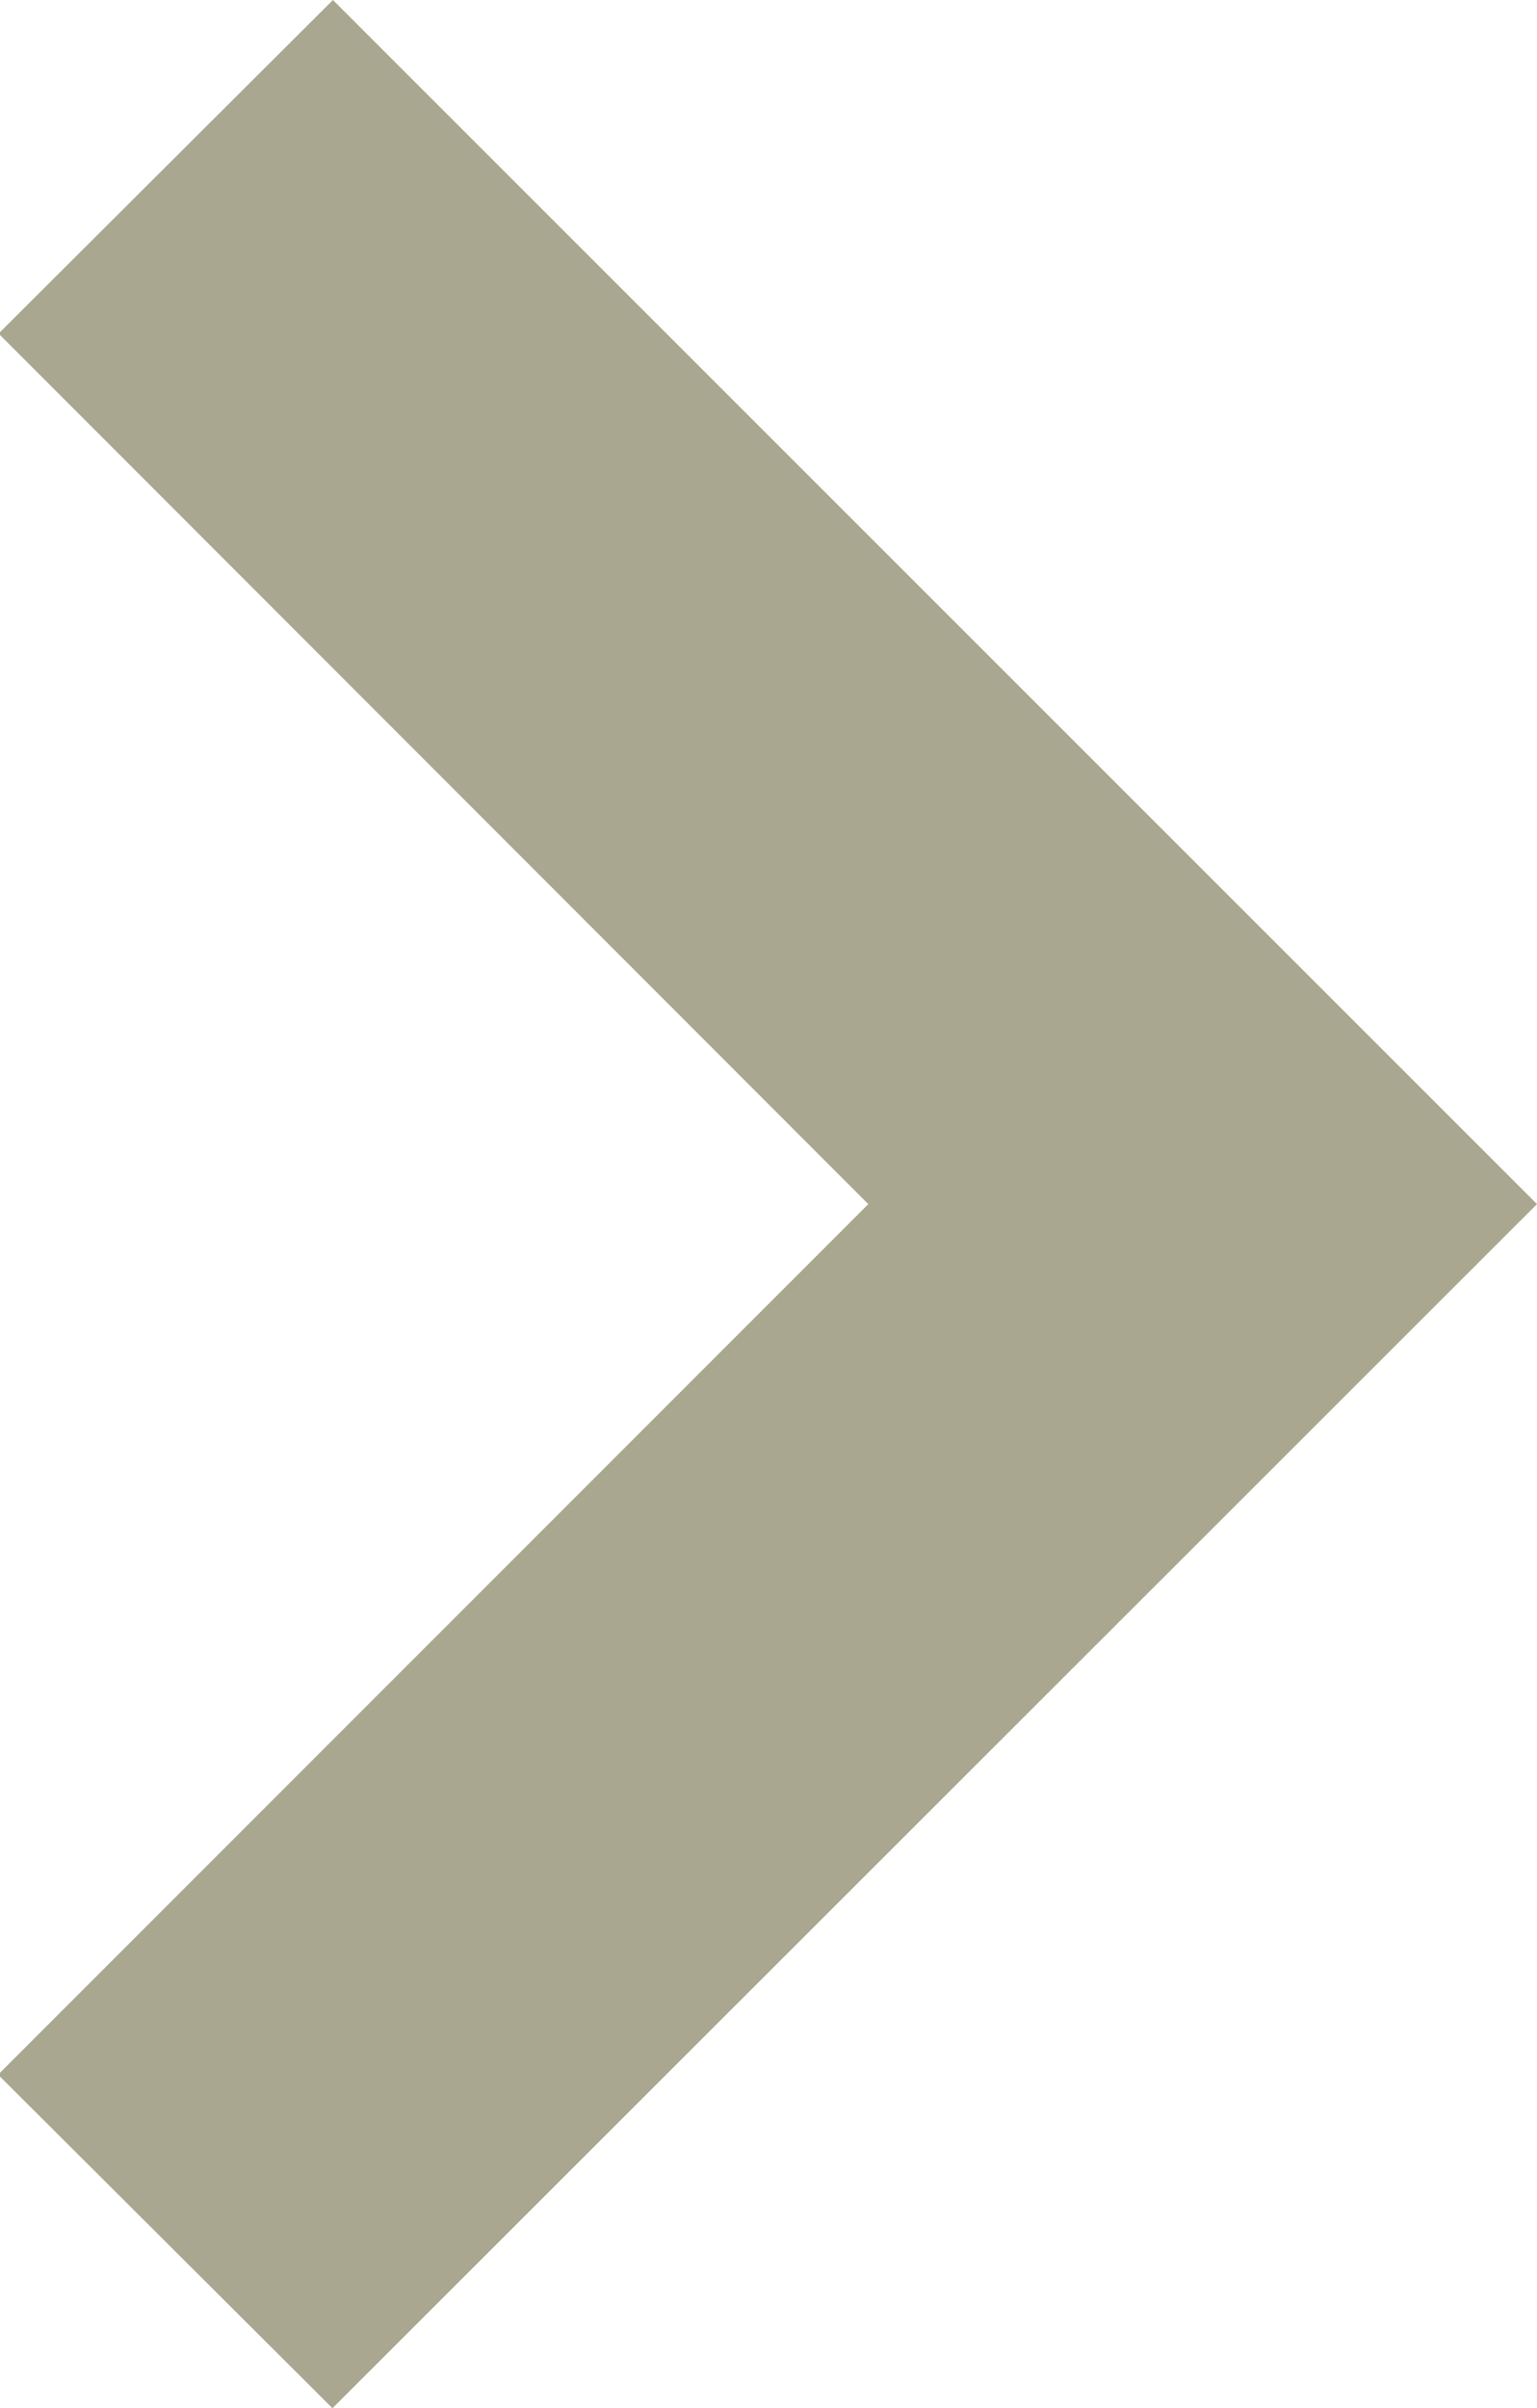<svg xmlns="http://www.w3.org/2000/svg" width="6.5" height="10.18" viewBox="0 0 6.5 10.18"><defs><style>.cls-1{fill:#a9a790;fill-rule:evenodd}</style></defs><path id="Shape_21_copy_2" data-name="Shape 21 copy 2" class="cls-1" d="M245.992 2409.68l1.414 1.41 5.094-5.09-5.092-5.09-1.414 1.41 3.678 3.68z" transform="translate(-246 -2400.91)"/></svg>